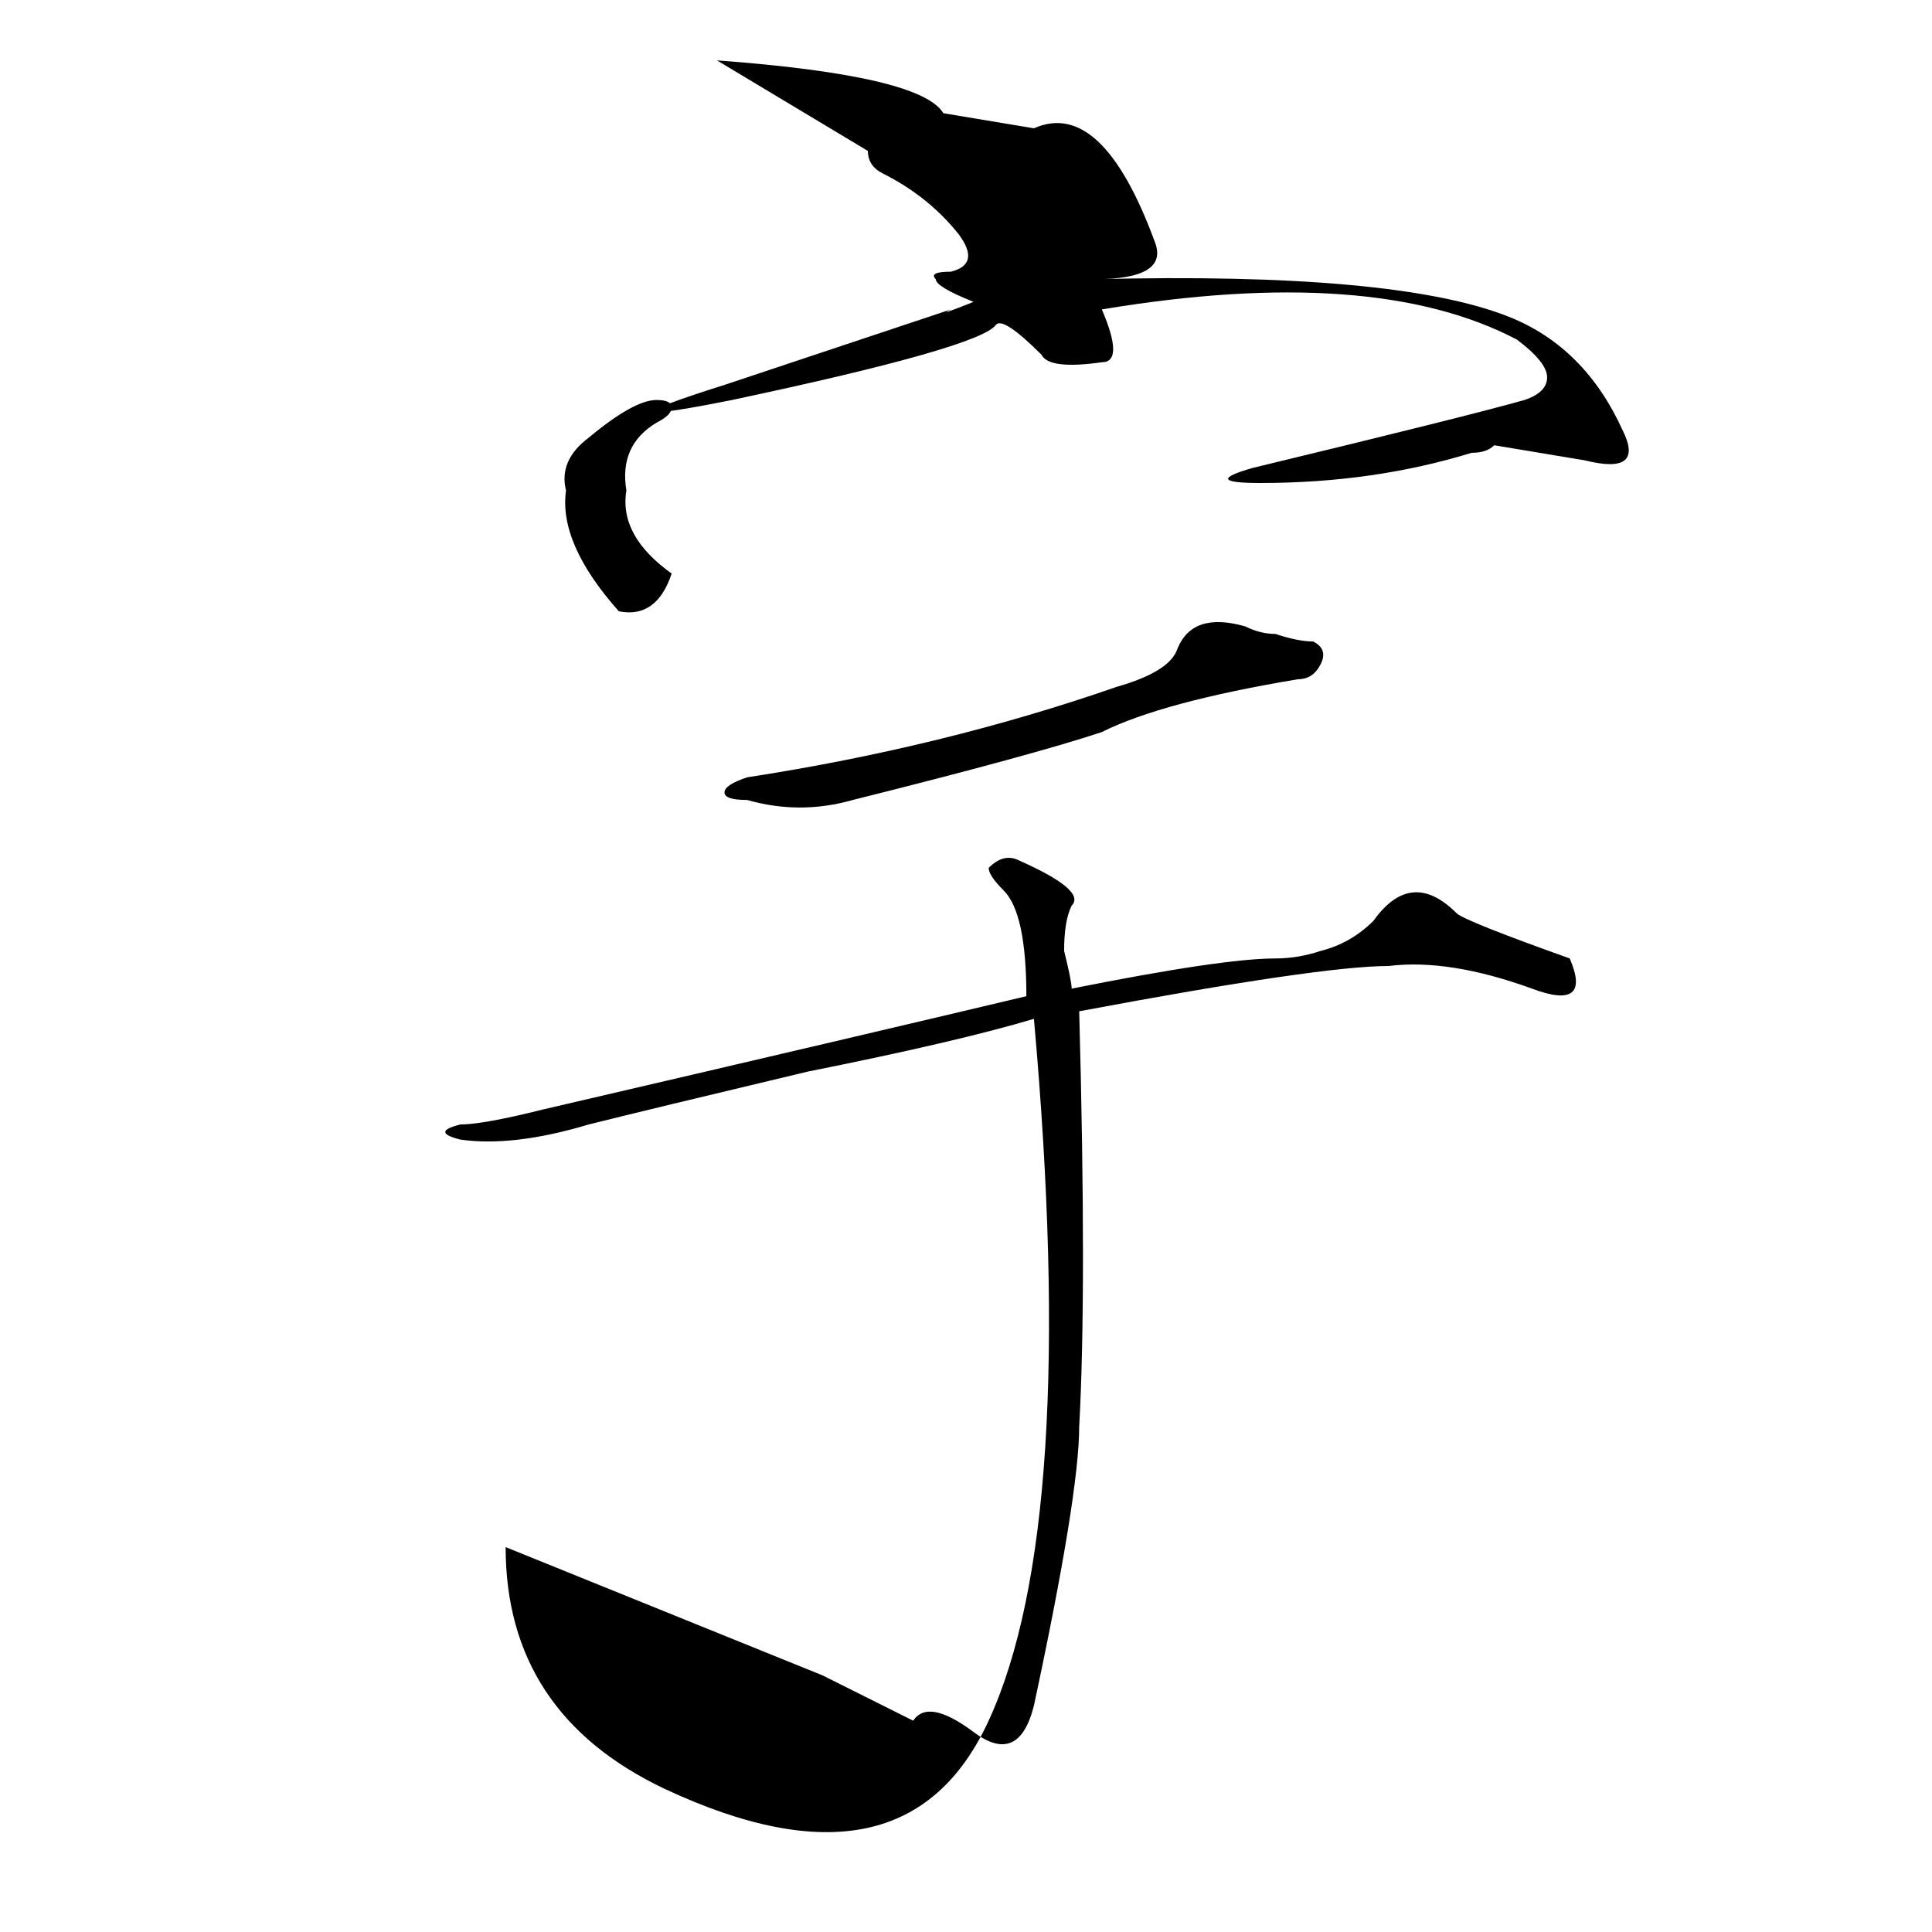 <?xml version="1.0" standalone="no"?>
<!DOCTYPE svg PUBLIC "-//W3C//DTD SVG 1.1//EN" "http://www.w3.org/Graphics/SVG/1.1/DTD/svg11.dtd" >
<svg xmlns="http://www.w3.org/2000/svg" xmlns:xlink="http://www.w3.org/1999/xlink" version="1.1" viewBox="0 0 256 256">
  <g transform="matrix(1 0 0 -1 0 204)">
   <path fill="currentColor"
d="M95 196q27 -2 30 -7l12 -2q9 4 16 -15q2 -5 -8 -5q40 1 55 -5q10 -4 15 -15q3 -6 -5 -4l-12 2q-1 -1 -3 -1q-13 -4 -28 -4q-8 0 -1 2q29 7 36 9q3 1 3 3t-4 5q-19 10 -55 4q3 -7 0 -7q-7 -1 -8 1q-5 5 -6 4q-2 -3 -35 -10q-20 -4 -1 2l30 10q-2 -1 3 1q-5 2 -5 3
q-1 1 2 1q4 1 1 5q-4 5 -10 8q-2 1 -2 3zM87 151q2 0 2 -1t-2 -2q-5 -3 -4 -9q-1 -6 6 -11q-2 -6 -7 -5q-8 9 -7 16q-1 4 3 7q6 5 9 5zM156 118q2 5 9 3q2 -1 4 -1q3 -1 5 -1q2 -1 1 -3t-3 -2q-18 -3 -26 -7q-9 -3 -33 -9q-7 -2 -14 0q-3 0 -3 1t3 2q26 4 49 12q7 2 8 5z
M133 86q-2 2 -2 3q2 2 4 1q9 -4 7 -6q-1 -2 -1 -6q1 -4 1 -5q20 4 27 4q3 0 6 1q4 1 7 4q5 7 11 1q1 -1 15 -6q3 -7 -5 -4q-11 4 -19 3q-9 0 -41 -6q1 -37 0 -55q0 -9 -6 -37q-2 -8 -8 -3.5t-8 1.5v0l-12 6l-42 17q0 -22 21 -32q32 -15 43 9q12 26 6 93q-10 -3 -30 -7
q-21 -5 -29 -7q-10 -3 -17 -2q-4 1 0 2q3 0 11 2q43 10 64 15q0 11 -3 14z" />
  </g>

</svg>
